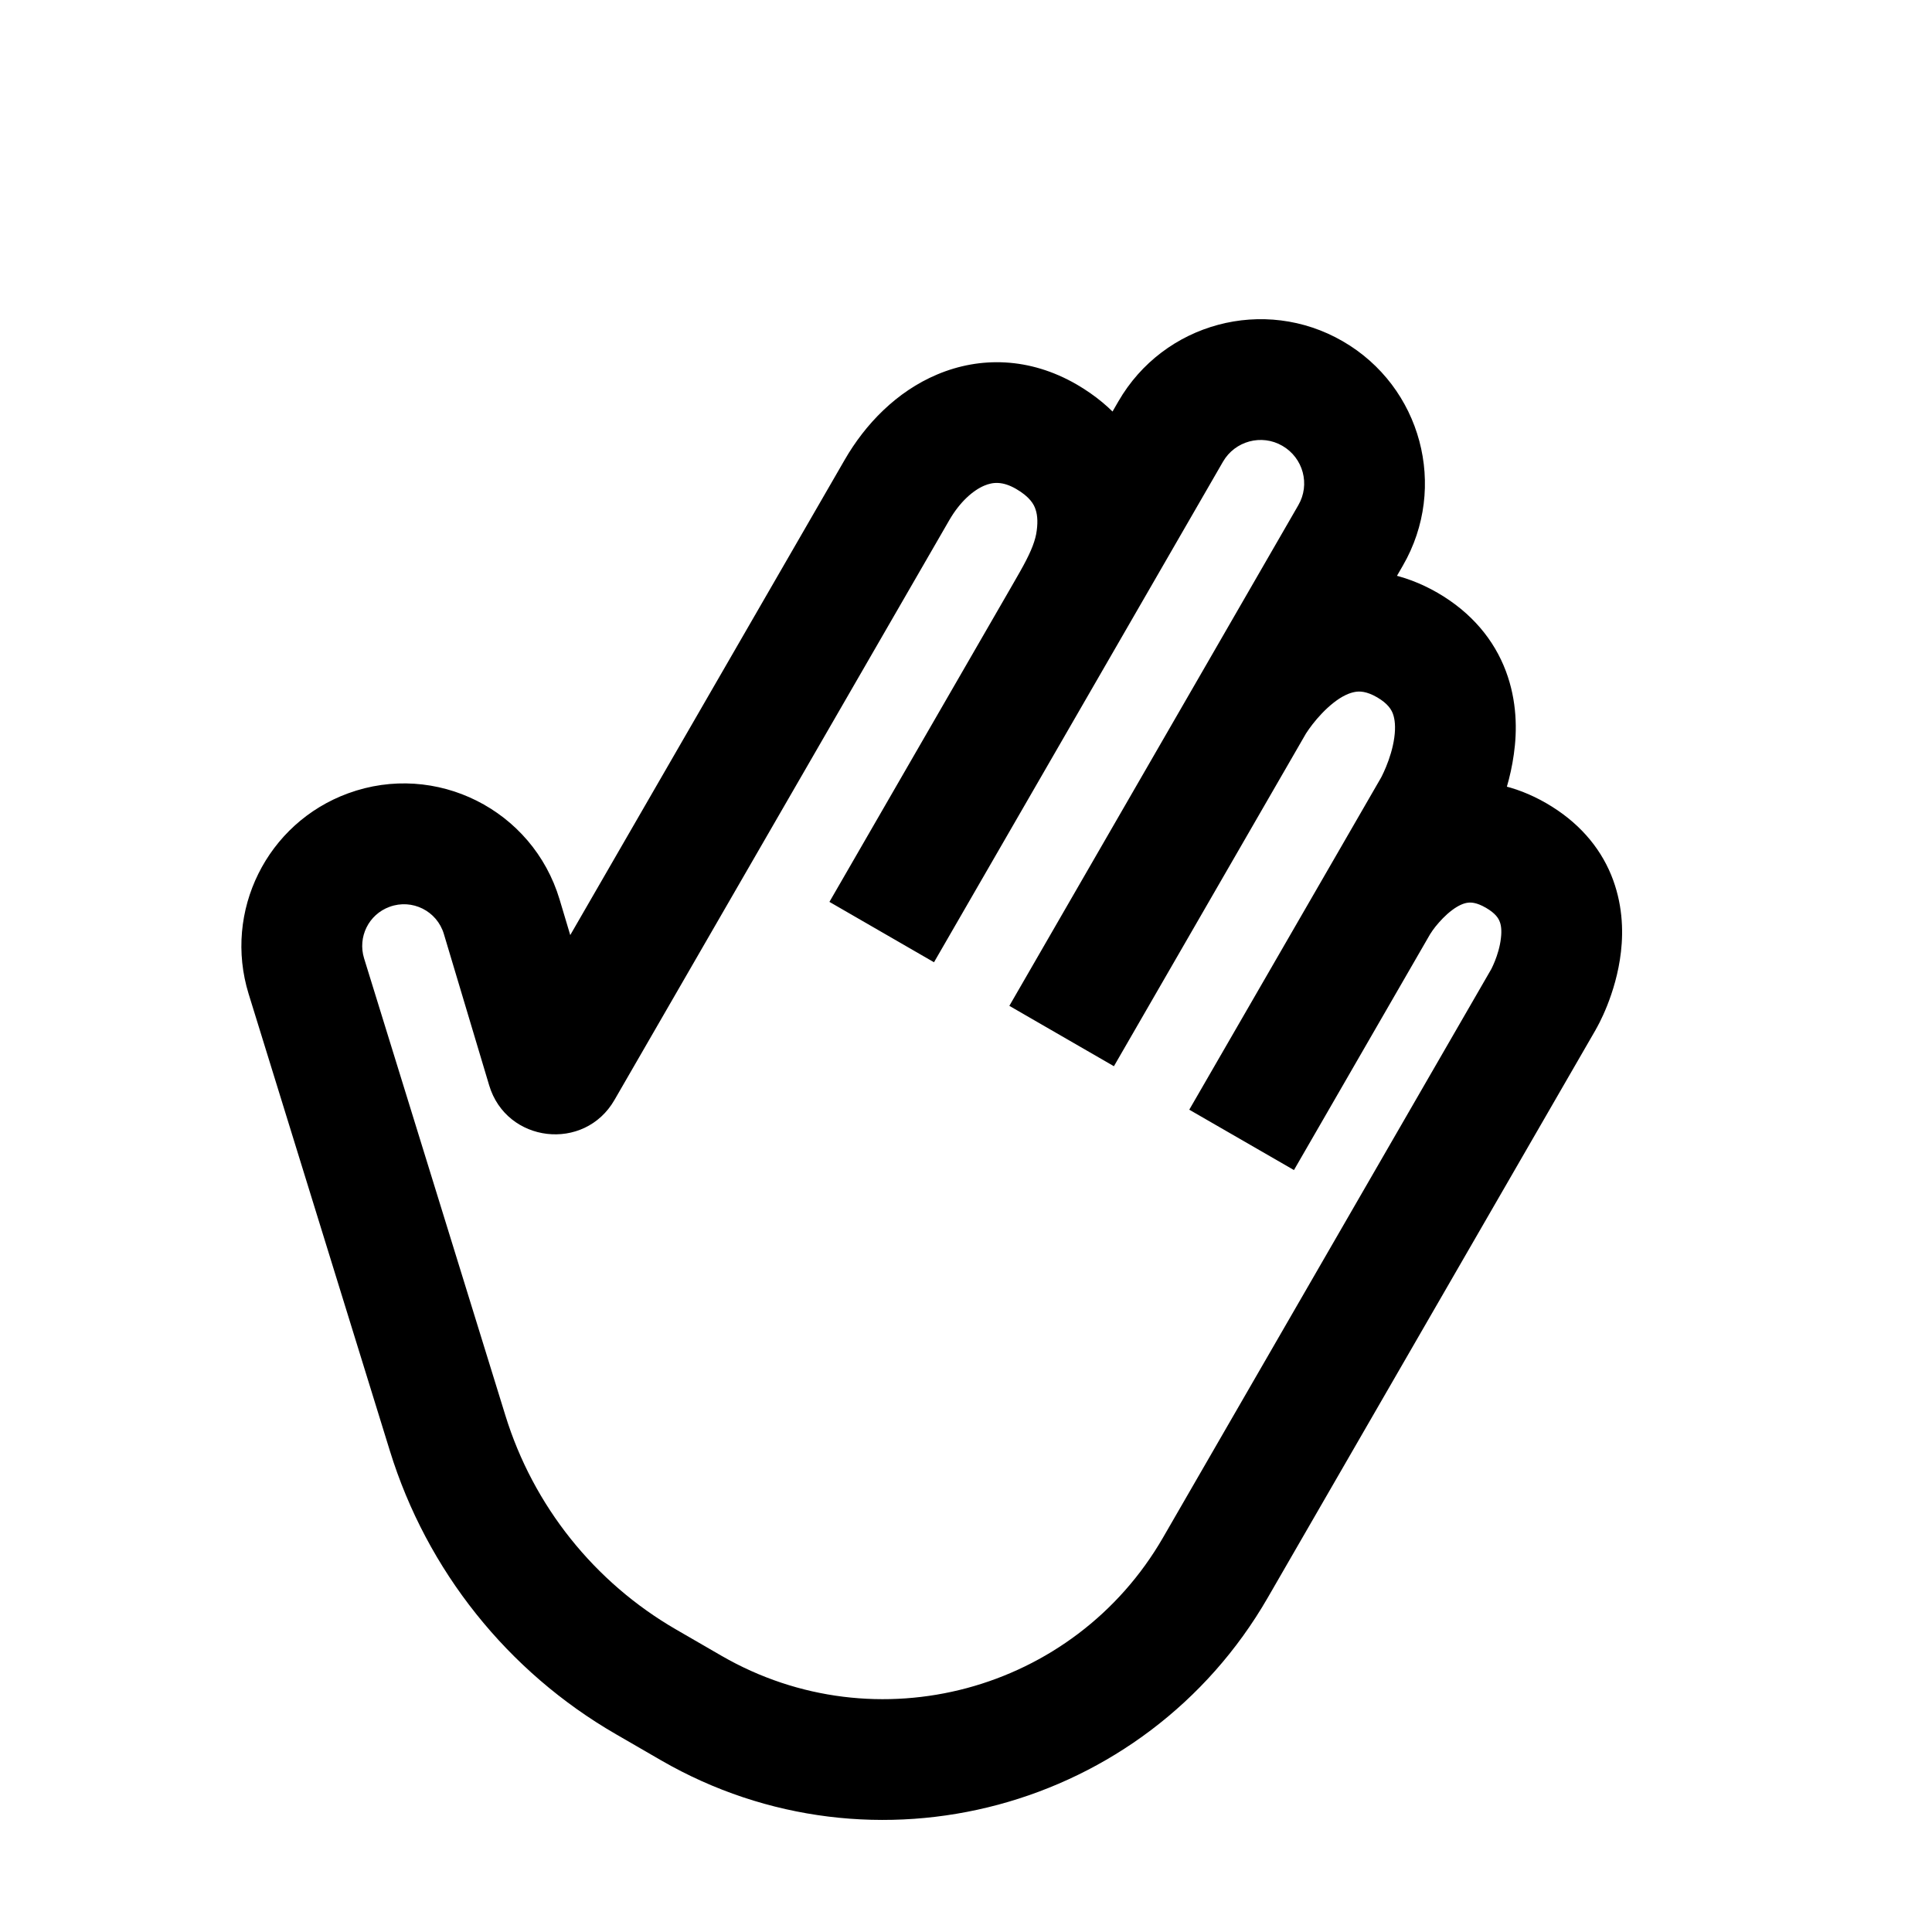 <svg width="16" height="16" viewBox="0 0 16 16" fill="none" xmlns="http://www.w3.org/2000/svg">
<path d="M8.787 5.147L9.22 5.397L9.22 5.397L8.787 5.147ZM9.695 3.574L9.262 3.324L9.262 3.324L9.695 3.574ZM11.185 4.434L11.618 4.684L11.618 4.684L11.185 4.434ZM10.38 5.829L9.947 5.579L9.947 5.579L10.38 5.829ZM11.412 7.484L10.979 7.234L10.979 7.234L11.412 7.484ZM10.065 12.983L9.632 12.733L10.065 12.983ZM5.726 14.146L5.476 14.579L5.476 14.579L5.726 14.146ZM5.351 13.929L5.601 13.496L5.601 13.496L5.351 13.929ZM3.707 11.869L3.229 12.016L3.229 12.016L3.707 11.869ZM2.537 8.083L2.059 8.231L2.059 8.231L2.537 8.083ZM4.155 7.591L3.676 7.735L3.676 7.735L4.155 7.591ZM4.53 8.845L4.051 8.988L4.051 8.988L4.53 8.845ZM4.656 8.859L5.089 9.109L4.656 8.859ZM11.655 5.342L11.405 5.775L11.655 5.342ZM8.665 3.616L8.415 4.049L8.665 3.616ZM9.072 4.518L8.581 4.424L8.581 4.424L9.072 4.518ZM12.556 7.085L12.806 6.652L12.806 6.652L12.556 7.085ZM11.871 6.689L12.304 6.939L12.304 6.939L11.871 6.689ZM7.429 4.057L6.996 3.807L7.429 4.057ZM3.054 7.04L3.226 7.51L3.226 7.51L3.054 7.04ZM10.87 3.259L11.12 2.826L10.87 3.259ZM12.783 8.276L12.35 8.026L12.783 8.276ZM12.783 8.276L12.35 8.026L12.783 8.276ZM8.354 4.897L6.869 7.469L7.735 7.969L9.22 5.397L8.354 4.897ZM9.22 5.397L9.317 5.229L8.451 4.729L8.354 4.897L9.22 5.397ZM9.317 5.229L10.128 3.824L9.262 3.324L8.451 4.729L9.317 5.229ZM10.752 4.184L9.947 5.579L10.813 6.079L11.618 4.684L10.752 4.184ZM9.947 5.579L8.359 8.33L9.225 8.83L10.813 6.079L9.947 5.579ZM10.979 7.234L9.849 9.19L10.716 9.69L11.845 7.734L10.979 7.234ZM12.35 8.026L9.632 12.733L10.498 13.233L13.216 8.526L12.35 8.026ZM5.976 13.713L5.601 13.496L5.101 14.362L5.476 14.579L5.976 13.713ZM4.185 11.721L3.015 7.936L2.059 8.231L3.229 12.016L4.185 11.721ZM3.676 7.735L4.051 8.988L5.009 8.701L4.634 7.448L3.676 7.735ZM10.38 5.829C10.813 6.079 10.813 6.079 10.813 6.079C10.813 6.079 10.813 6.079 10.813 6.079C10.813 6.08 10.813 6.08 10.813 6.08C10.812 6.08 10.812 6.081 10.812 6.081C10.812 6.081 10.812 6.082 10.812 6.082C10.811 6.082 10.812 6.082 10.812 6.08C10.814 6.078 10.817 6.072 10.822 6.065C10.832 6.05 10.848 6.026 10.87 5.998C10.915 5.94 10.976 5.873 11.045 5.819C11.115 5.764 11.175 5.738 11.223 5.73C11.259 5.724 11.315 5.723 11.405 5.775L11.905 4.909C11.622 4.746 11.332 4.698 11.06 4.743C10.799 4.786 10.586 4.909 10.431 5.03C10.275 5.151 10.157 5.286 10.079 5.386C10.04 5.438 10.008 5.482 9.987 5.516C9.976 5.532 9.967 5.546 9.96 5.557C9.957 5.562 9.954 5.567 9.952 5.571C9.951 5.572 9.95 5.574 9.949 5.575C9.949 5.576 9.948 5.577 9.948 5.577C9.948 5.578 9.948 5.578 9.948 5.578C9.948 5.578 9.947 5.578 9.947 5.578C9.947 5.579 9.947 5.579 10.38 5.829ZM8.415 4.049C8.53 4.116 8.563 4.178 8.576 4.219C8.594 4.271 8.596 4.341 8.581 4.424L9.563 4.612C9.599 4.423 9.614 4.167 9.523 3.899C9.429 3.618 9.231 3.366 8.915 3.183L8.415 4.049ZM11.412 7.484C11.845 7.734 11.845 7.734 11.845 7.734C11.845 7.734 11.845 7.735 11.845 7.735C11.844 7.735 11.844 7.735 11.844 7.735C11.844 7.736 11.844 7.736 11.844 7.736C11.843 7.737 11.843 7.737 11.843 7.738C11.842 7.738 11.842 7.738 11.843 7.738C11.844 7.736 11.846 7.732 11.85 7.727C11.857 7.715 11.87 7.697 11.887 7.675C11.924 7.629 11.972 7.577 12.026 7.537C12.079 7.497 12.123 7.48 12.155 7.476C12.179 7.473 12.225 7.471 12.306 7.518L12.806 6.652C12.545 6.501 12.277 6.45 12.021 6.485C11.775 6.518 11.575 6.626 11.428 6.735C11.282 6.844 11.172 6.966 11.101 7.057C11.065 7.103 11.036 7.144 11.016 7.175C11.006 7.19 10.998 7.203 10.992 7.213C10.988 7.218 10.986 7.222 10.984 7.226C10.983 7.228 10.982 7.229 10.981 7.231C10.98 7.231 10.98 7.232 10.98 7.232C10.98 7.233 10.979 7.233 10.979 7.233C10.979 7.233 10.979 7.234 10.979 7.234C10.979 7.234 10.979 7.234 11.412 7.484ZM12.306 7.518C12.387 7.565 12.409 7.606 12.418 7.628C12.431 7.657 12.438 7.703 12.43 7.769C12.414 7.914 12.341 8.042 12.35 8.026L13.216 8.525C13.229 8.504 13.384 8.234 13.424 7.883C13.445 7.702 13.437 7.476 13.343 7.246C13.245 7.008 13.067 6.803 12.806 6.652L12.306 7.518ZM11.405 5.775C11.494 5.827 11.522 5.876 11.535 5.91C11.552 5.955 11.559 6.021 11.547 6.108C11.535 6.196 11.507 6.282 11.479 6.35C11.466 6.383 11.453 6.408 11.445 6.425C11.441 6.433 11.438 6.438 11.437 6.441C11.436 6.442 11.436 6.443 11.436 6.442C11.436 6.442 11.436 6.442 11.436 6.441C11.437 6.441 11.437 6.441 11.437 6.441C11.437 6.44 11.437 6.44 11.437 6.44C11.437 6.44 11.437 6.44 11.438 6.44C11.438 6.44 11.438 6.439 11.871 6.689C12.304 6.939 12.304 6.939 12.304 6.939C12.304 6.939 12.304 6.939 12.304 6.939C12.304 6.938 12.304 6.938 12.305 6.938C12.305 6.937 12.305 6.937 12.306 6.936C12.306 6.934 12.307 6.933 12.308 6.931C12.31 6.927 12.313 6.923 12.316 6.917C12.322 6.906 12.33 6.891 12.339 6.874C12.357 6.838 12.38 6.789 12.404 6.729C12.453 6.612 12.51 6.442 12.537 6.246C12.565 6.051 12.564 5.806 12.471 5.558C12.374 5.3 12.188 5.073 11.905 4.909L11.405 5.775ZM11.438 6.439L10.979 7.234L11.845 7.734L12.304 6.939L11.438 6.439ZM7.862 4.307C7.95 4.155 8.059 4.061 8.151 4.022C8.224 3.991 8.304 3.985 8.415 4.049L8.915 3.183C8.527 2.959 8.118 2.951 7.762 3.101C7.424 3.243 7.165 3.514 6.996 3.807L7.862 4.307ZM3.015 7.936C2.961 7.76 3.053 7.573 3.226 7.51L2.883 6.57C2.21 6.816 1.848 7.547 2.059 8.231L3.015 7.936ZM4.051 8.988C4.194 9.466 4.84 9.542 5.089 9.109L4.223 8.609C4.412 8.282 4.9 8.339 5.009 8.701L4.051 8.988ZM10.62 3.692C10.793 3.792 10.852 4.012 10.752 4.184L11.618 4.684C11.994 4.034 11.771 3.202 11.12 2.826L10.62 3.692ZM3.226 7.51C3.413 7.441 3.619 7.544 3.676 7.735L4.634 7.448C4.411 6.706 3.61 6.304 2.883 6.57L3.226 7.51ZM10.128 3.824C10.227 3.652 10.448 3.592 10.62 3.692L11.12 2.826C10.47 2.45 9.638 2.673 9.262 3.324L10.128 3.824ZM9.632 12.733C8.893 14.013 7.256 14.452 5.976 13.713L5.476 14.579C7.235 15.594 9.483 14.991 10.498 13.233L9.632 12.733ZM5.601 13.496C4.922 13.104 4.416 12.47 4.185 11.721L3.229 12.016C3.535 13.006 4.204 13.844 5.101 14.362L5.601 13.496ZM9.22 5.397C9.248 5.348 9.286 5.284 9.319 5.224L8.448 4.733C8.418 4.787 8.389 4.835 8.354 4.897L9.22 5.397ZM9.319 5.224C9.407 5.068 9.516 4.859 9.563 4.612L8.581 4.424C8.565 4.505 8.525 4.597 8.448 4.733L9.319 5.224ZM5.089 9.109L7.862 4.307L6.996 3.807L4.223 8.609L5.089 9.109ZM13.216 8.526C13.216 8.526 13.216 8.526 13.216 8.526C13.216 8.526 13.216 8.525 13.216 8.525L12.35 8.026L12.35 8.026L13.216 8.526Z" fill="black"/>
</svg>

